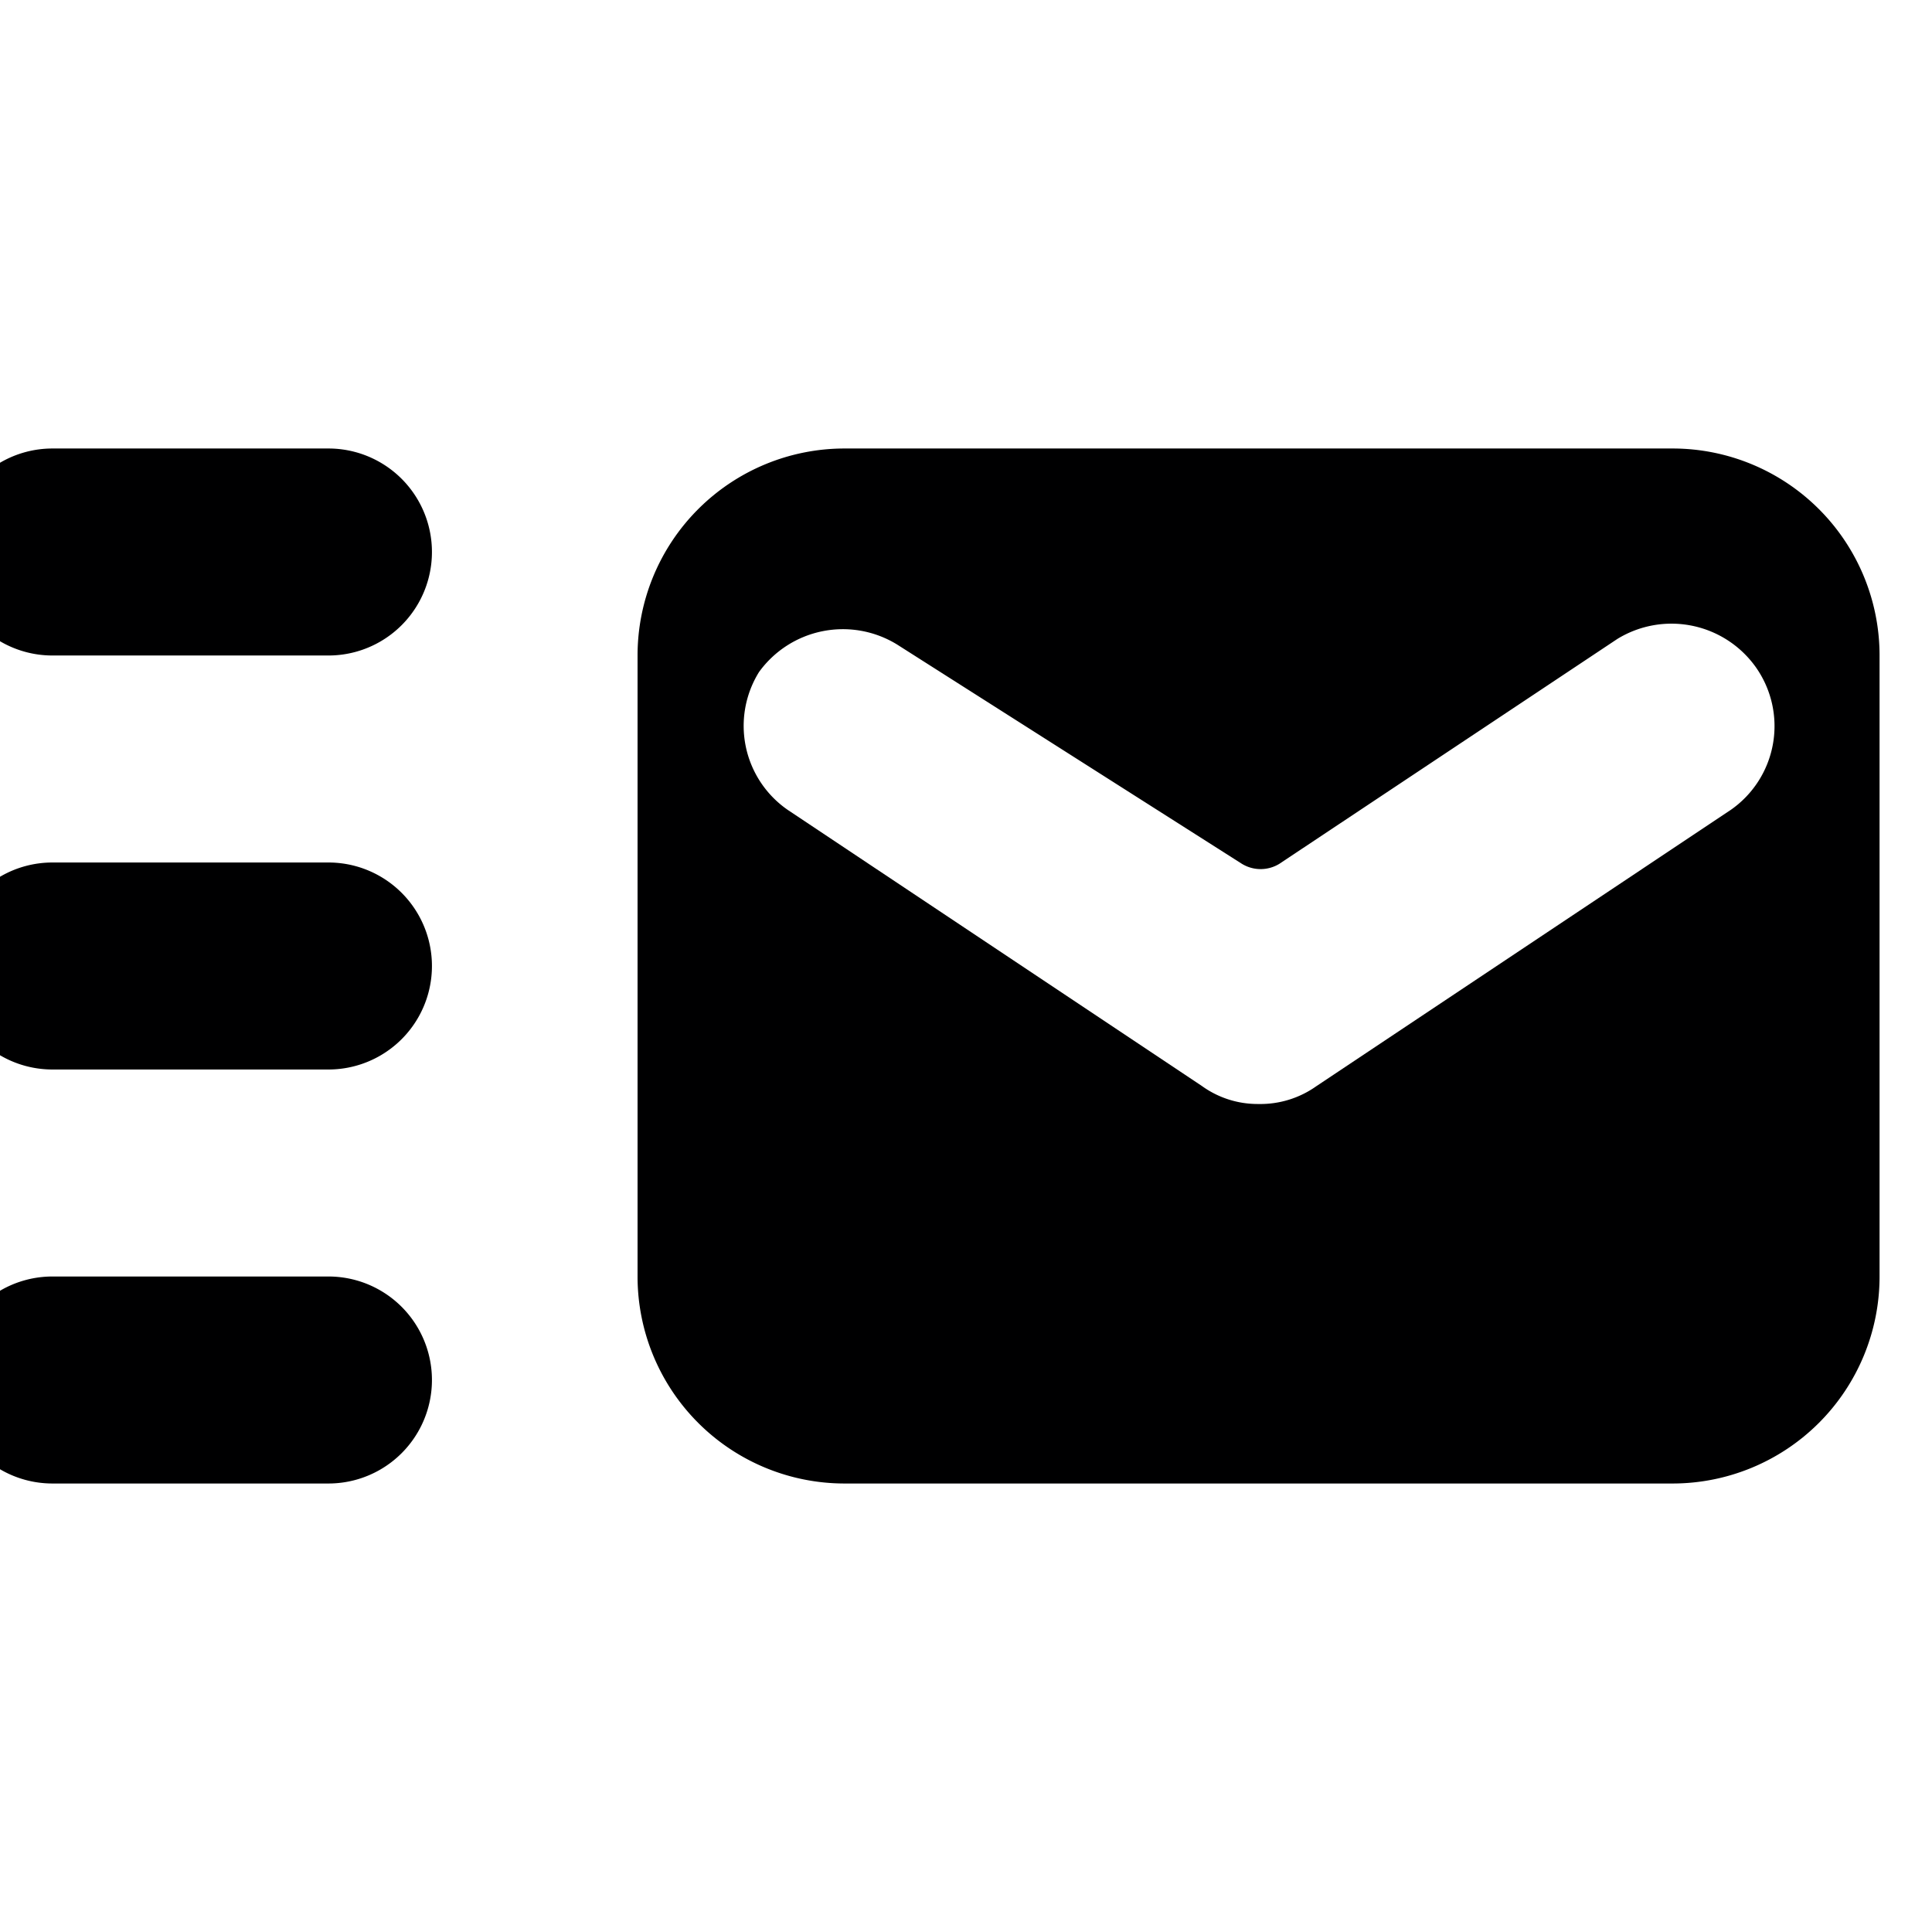 <svg xmlns="http://www.w3.org/2000/svg" viewBox="0 0 14 14">
  <g>
    <path d="M12.12,3.25h-6a1.5,1.5,0,0,0-1.5,1.5v4.5a1.5,1.5,0,0,0,1.5,1.5h6a1.5,1.5,0,0,0,1.5-1.5V4.75A1.5,1.5,0,0,0,12.12,3.25Zm.42,2.62-3,2A.7.7,0,0,1,9.12,8a.69.69,0,0,1-.41-.13l-3-2a.74.74,0,0,1-.21-1,.75.75,0,0,1,1-.2L9,6.26a.26.26,0,0,0,.27,0l2.45-1.63a.75.75,0,0,1,1,.2A.74.74,0,0,1,12.54,5.87Z" style="fill: #000001"/>
    <path d="M2.38,4.75h-2a.75.75,0,1,1,0-1.5h2a.75.75,0,0,1,0,1.5Z" style="fill: #000001"/>
    <path d="M2.38,7.75h-2a.75.75,0,1,1,0-1.5h2a.75.75,0,0,1,0,1.5Z" style="fill: #000001"/>
    <path d="M2.38,10.75h-2a.75.75,0,1,1,0-1.5h2a.75.75,0,0,1,0,1.5Z" style="fill: #000001"/>
  </g>
</svg>
